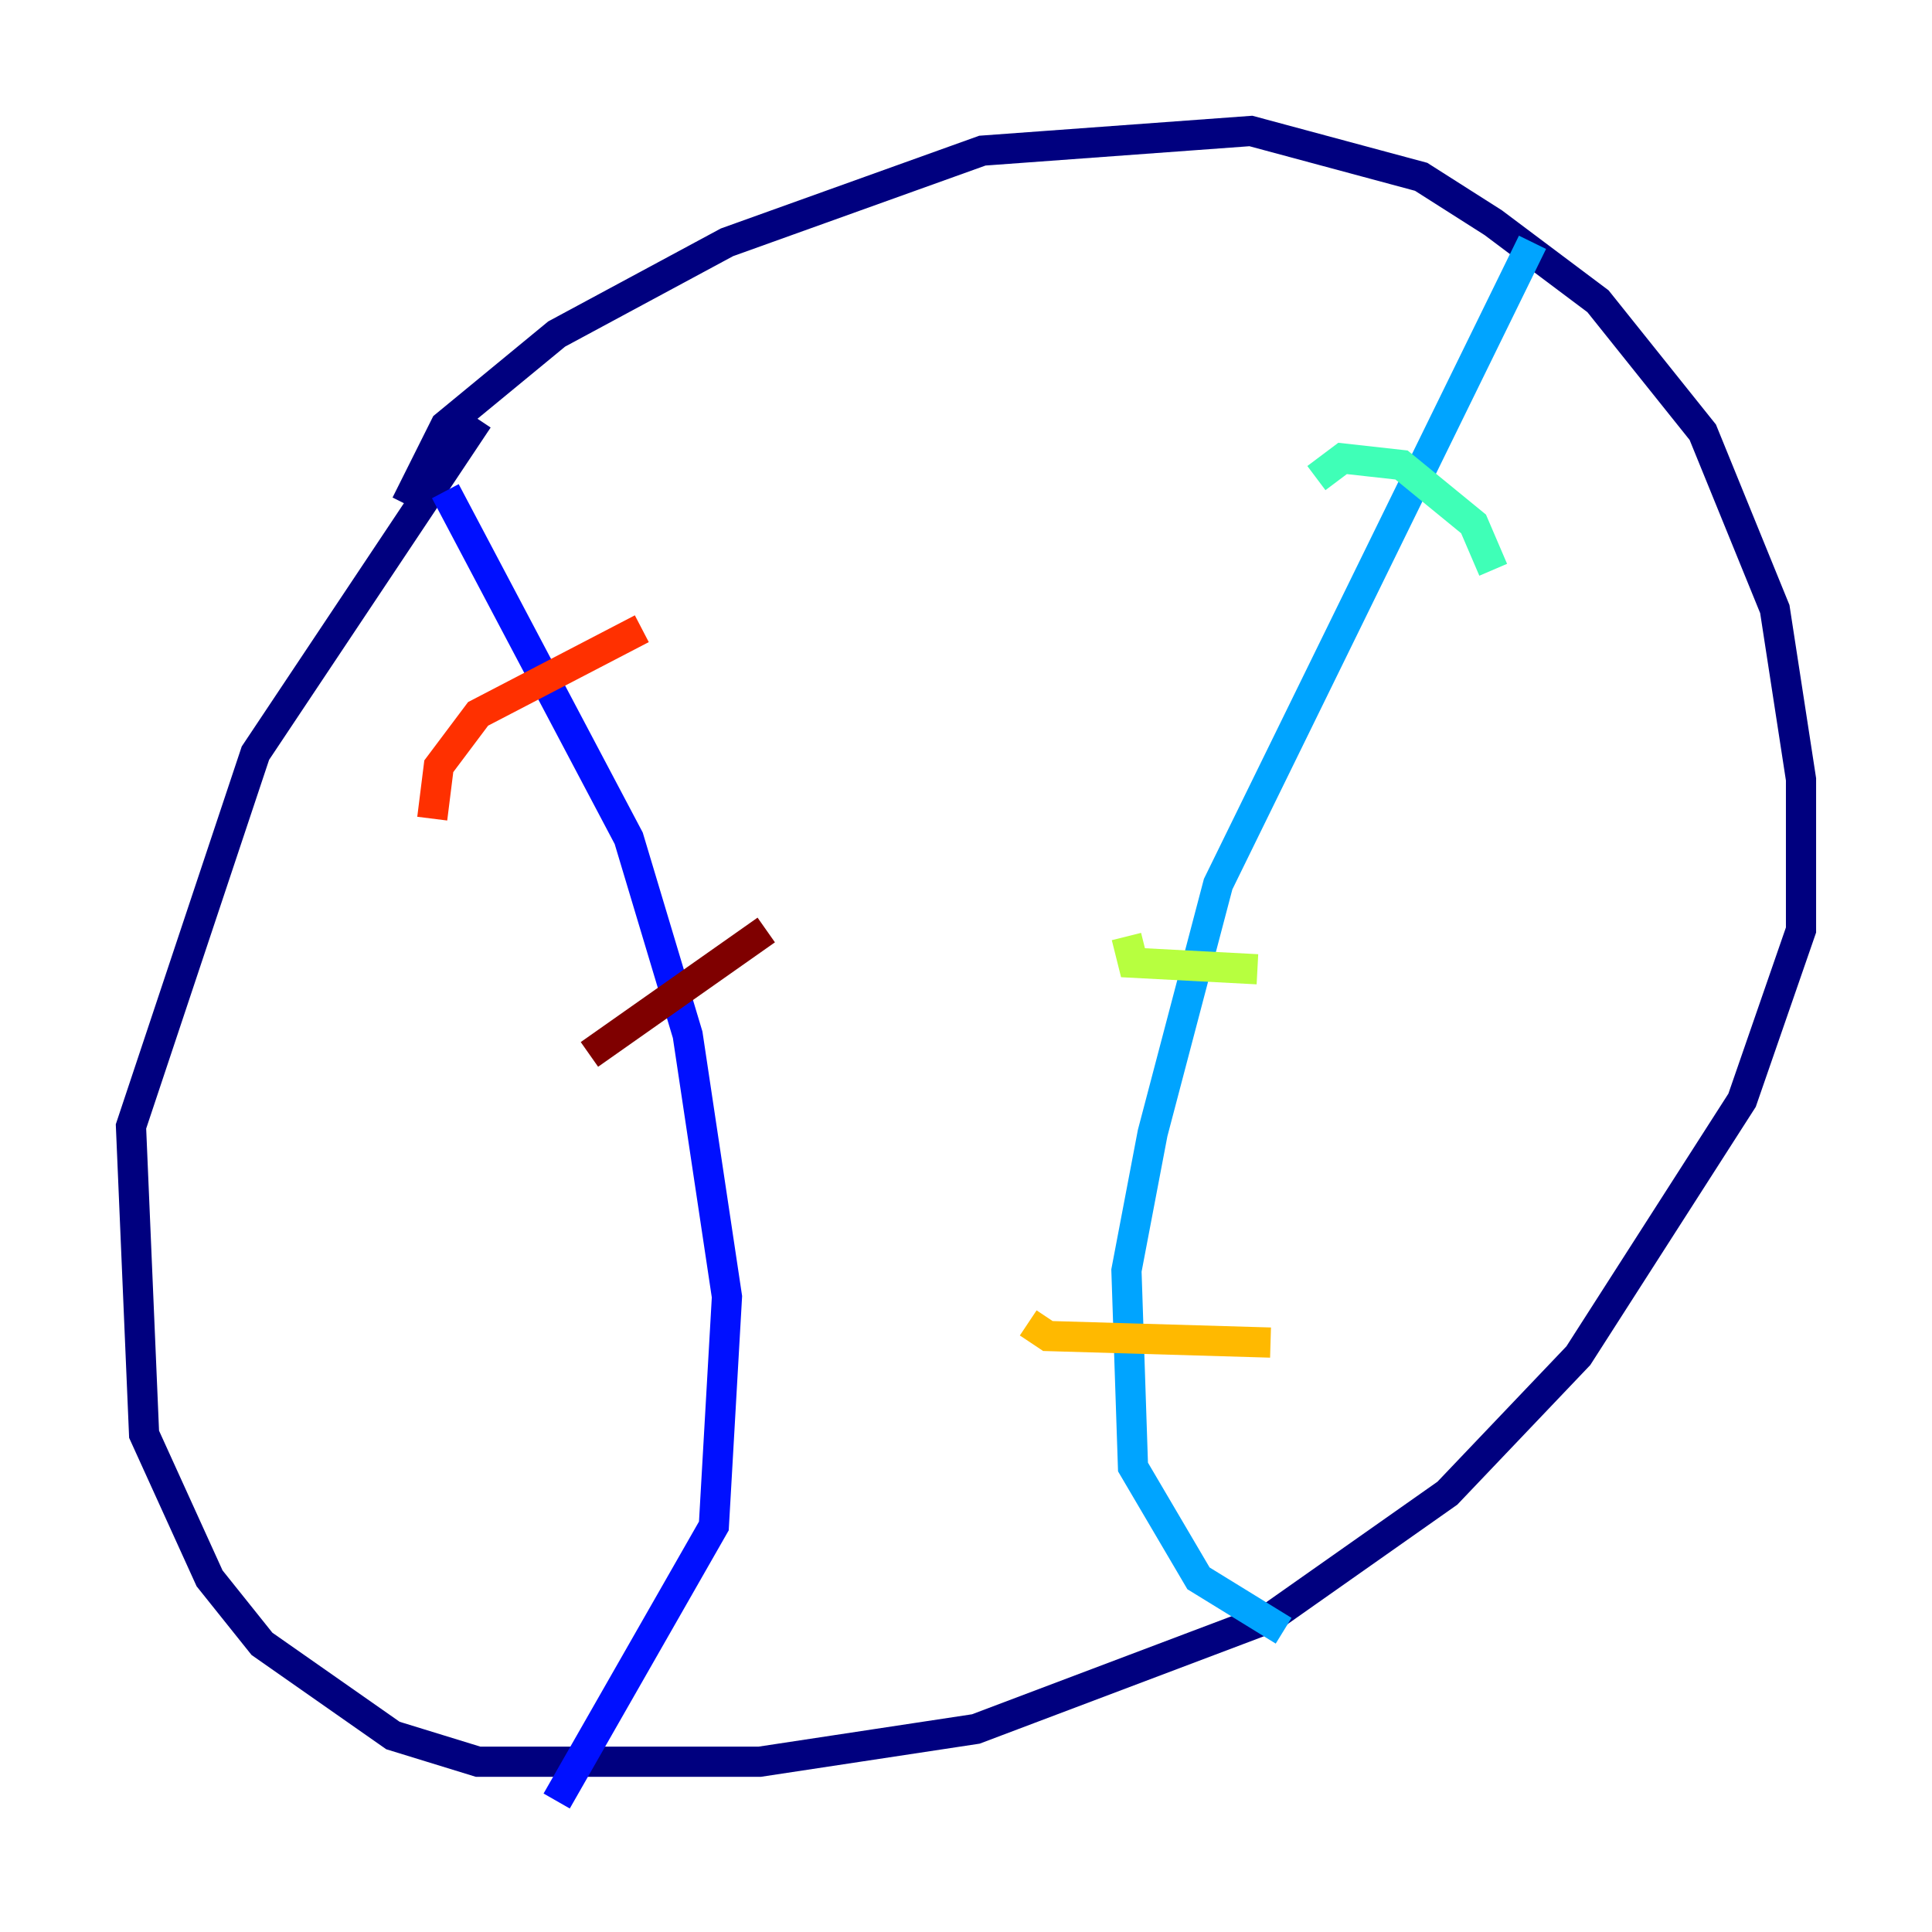 <?xml version="1.0" encoding="utf-8" ?>
<svg baseProfile="tiny" height="128" version="1.2" viewBox="0,0,128,128" width="128" xmlns="http://www.w3.org/2000/svg" xmlns:ev="http://www.w3.org/2001/xml-events" xmlns:xlink="http://www.w3.org/1999/xlink"><defs /><polyline fill="none" points="26.902,33.41 29.505,28.203 36.881,22.129 48.163,16.054 65.085,9.98 82.875,8.678 94.156,11.715 98.929,14.752 105.871,19.959 112.814,28.637 117.586,40.352 119.322,51.634 119.322,61.614 115.417,72.895 104.57,89.817 95.891,98.929 84.176,107.173 64.651,114.549 50.332,116.719 31.675,116.719 26.034,114.983 17.356,108.909 13.885,104.57 9.546,95.024 8.678,74.63 16.922,49.898 31.675,27.77" stroke="#00007f" stroke-width="2" /><polyline fill="none" points="29.505,32.542 41.654,55.539 45.559,68.556 48.163,85.912 47.295,101.098 36.881,119.322" stroke="#0010ff" stroke-width="2" /><polyline fill="none" points="101.532,16.054 80.705,58.576 76.366,75.064 74.63,84.176 75.064,97.193 79.403,104.57 85.044,108.041" stroke="#00a4ff" stroke-width="2" /><polyline fill="none" points="87.214,31.675 88.949,30.373 92.854,30.807 97.627,34.712 98.929,37.749" stroke="#3fffb7" stroke-width="2" /><polyline fill="none" points="74.63,62.047 75.064,63.783 83.308,64.217" stroke="#b7ff3f" stroke-width="2" /><polyline fill="none" points="68.122,87.647 69.424,88.515 84.176,88.949" stroke="#ffb900" stroke-width="2" /><polyline fill="none" points="28.637,54.237 29.071,50.766 31.675,47.295 42.522,41.654" stroke="#ff3000" stroke-width="2" /><polyline fill="none" points="39.051,69.858 50.766,61.614" stroke="#7f0000" stroke-width="2" /></svg>
